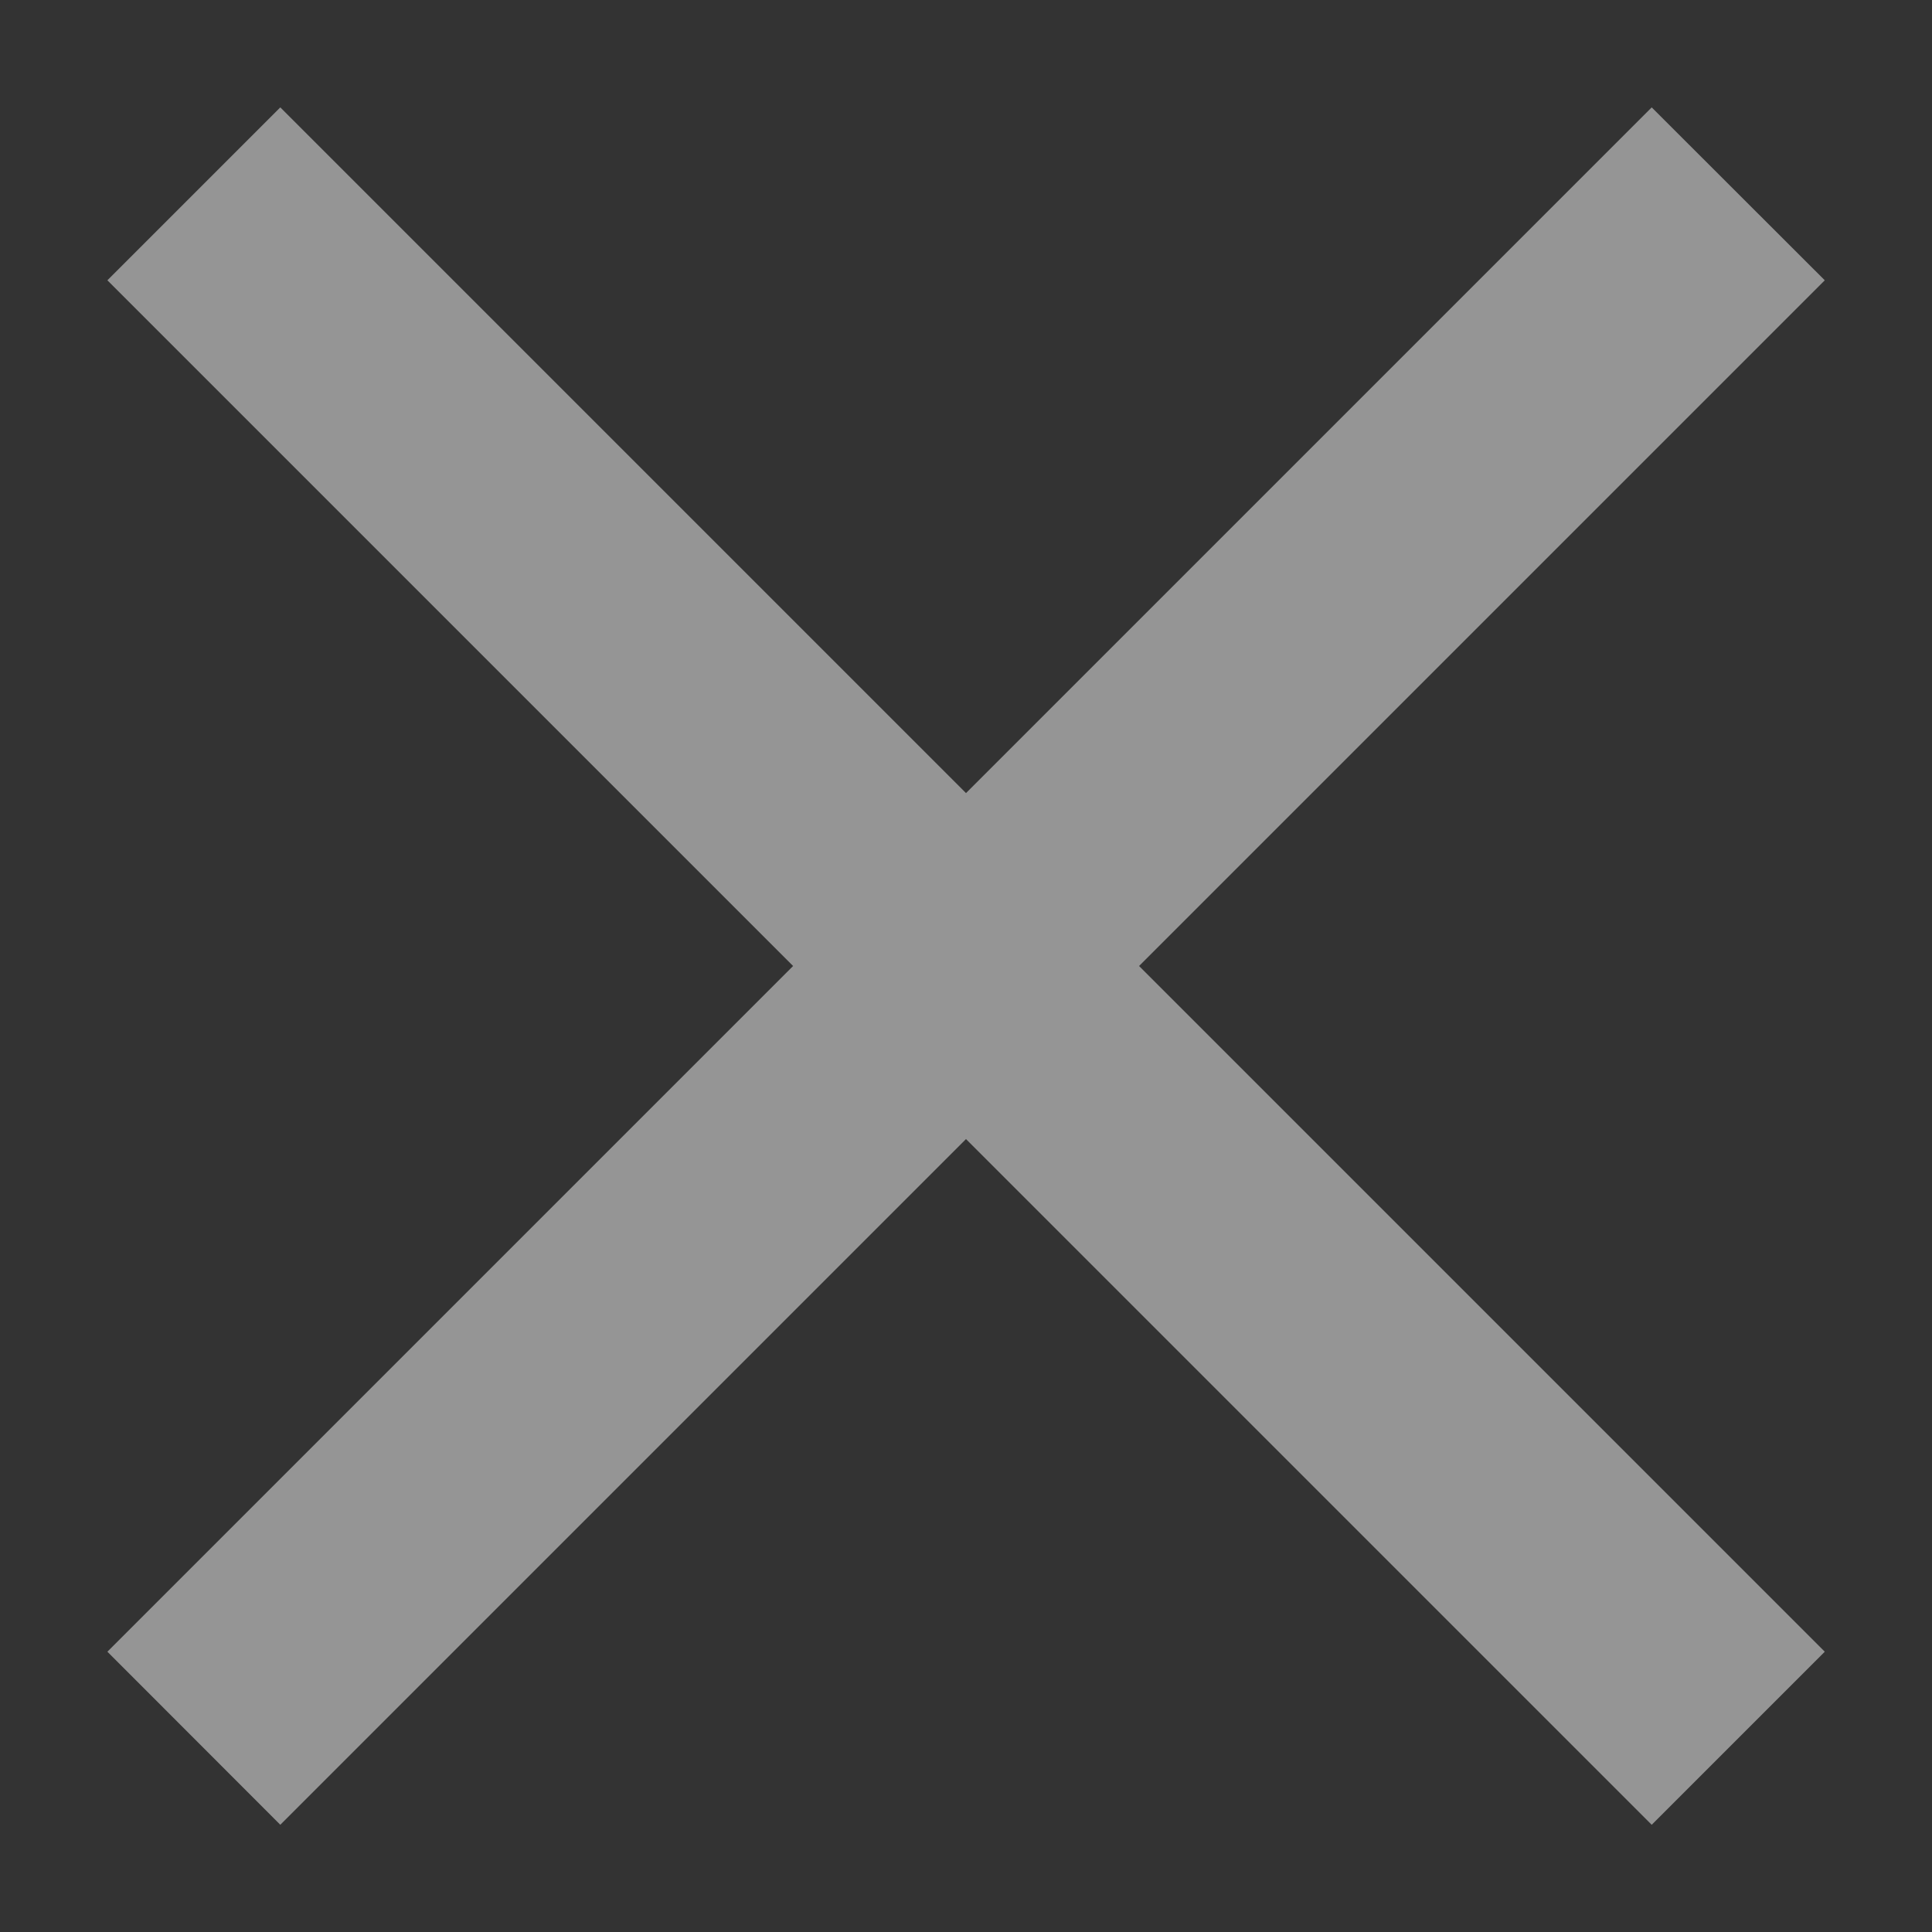 <svg width="12" height="12" viewBox="0 0 12 12" fill="none" xmlns="http://www.w3.org/2000/svg">
<rect x="0" y="0" width="12" height="12" fill="#333333" stroke="none"/>
<path d="M11.334 1.741L10.259 0.667L6 4.926L1.741 0.667L0.667 1.741L4.926 6L0.667 10.259L1.741 11.334L6 7.075L10.259 11.334L11.334 10.259L7.075 6L11.334 1.741Z" fill="white" fill-opacity="0.48"/>
</svg>
